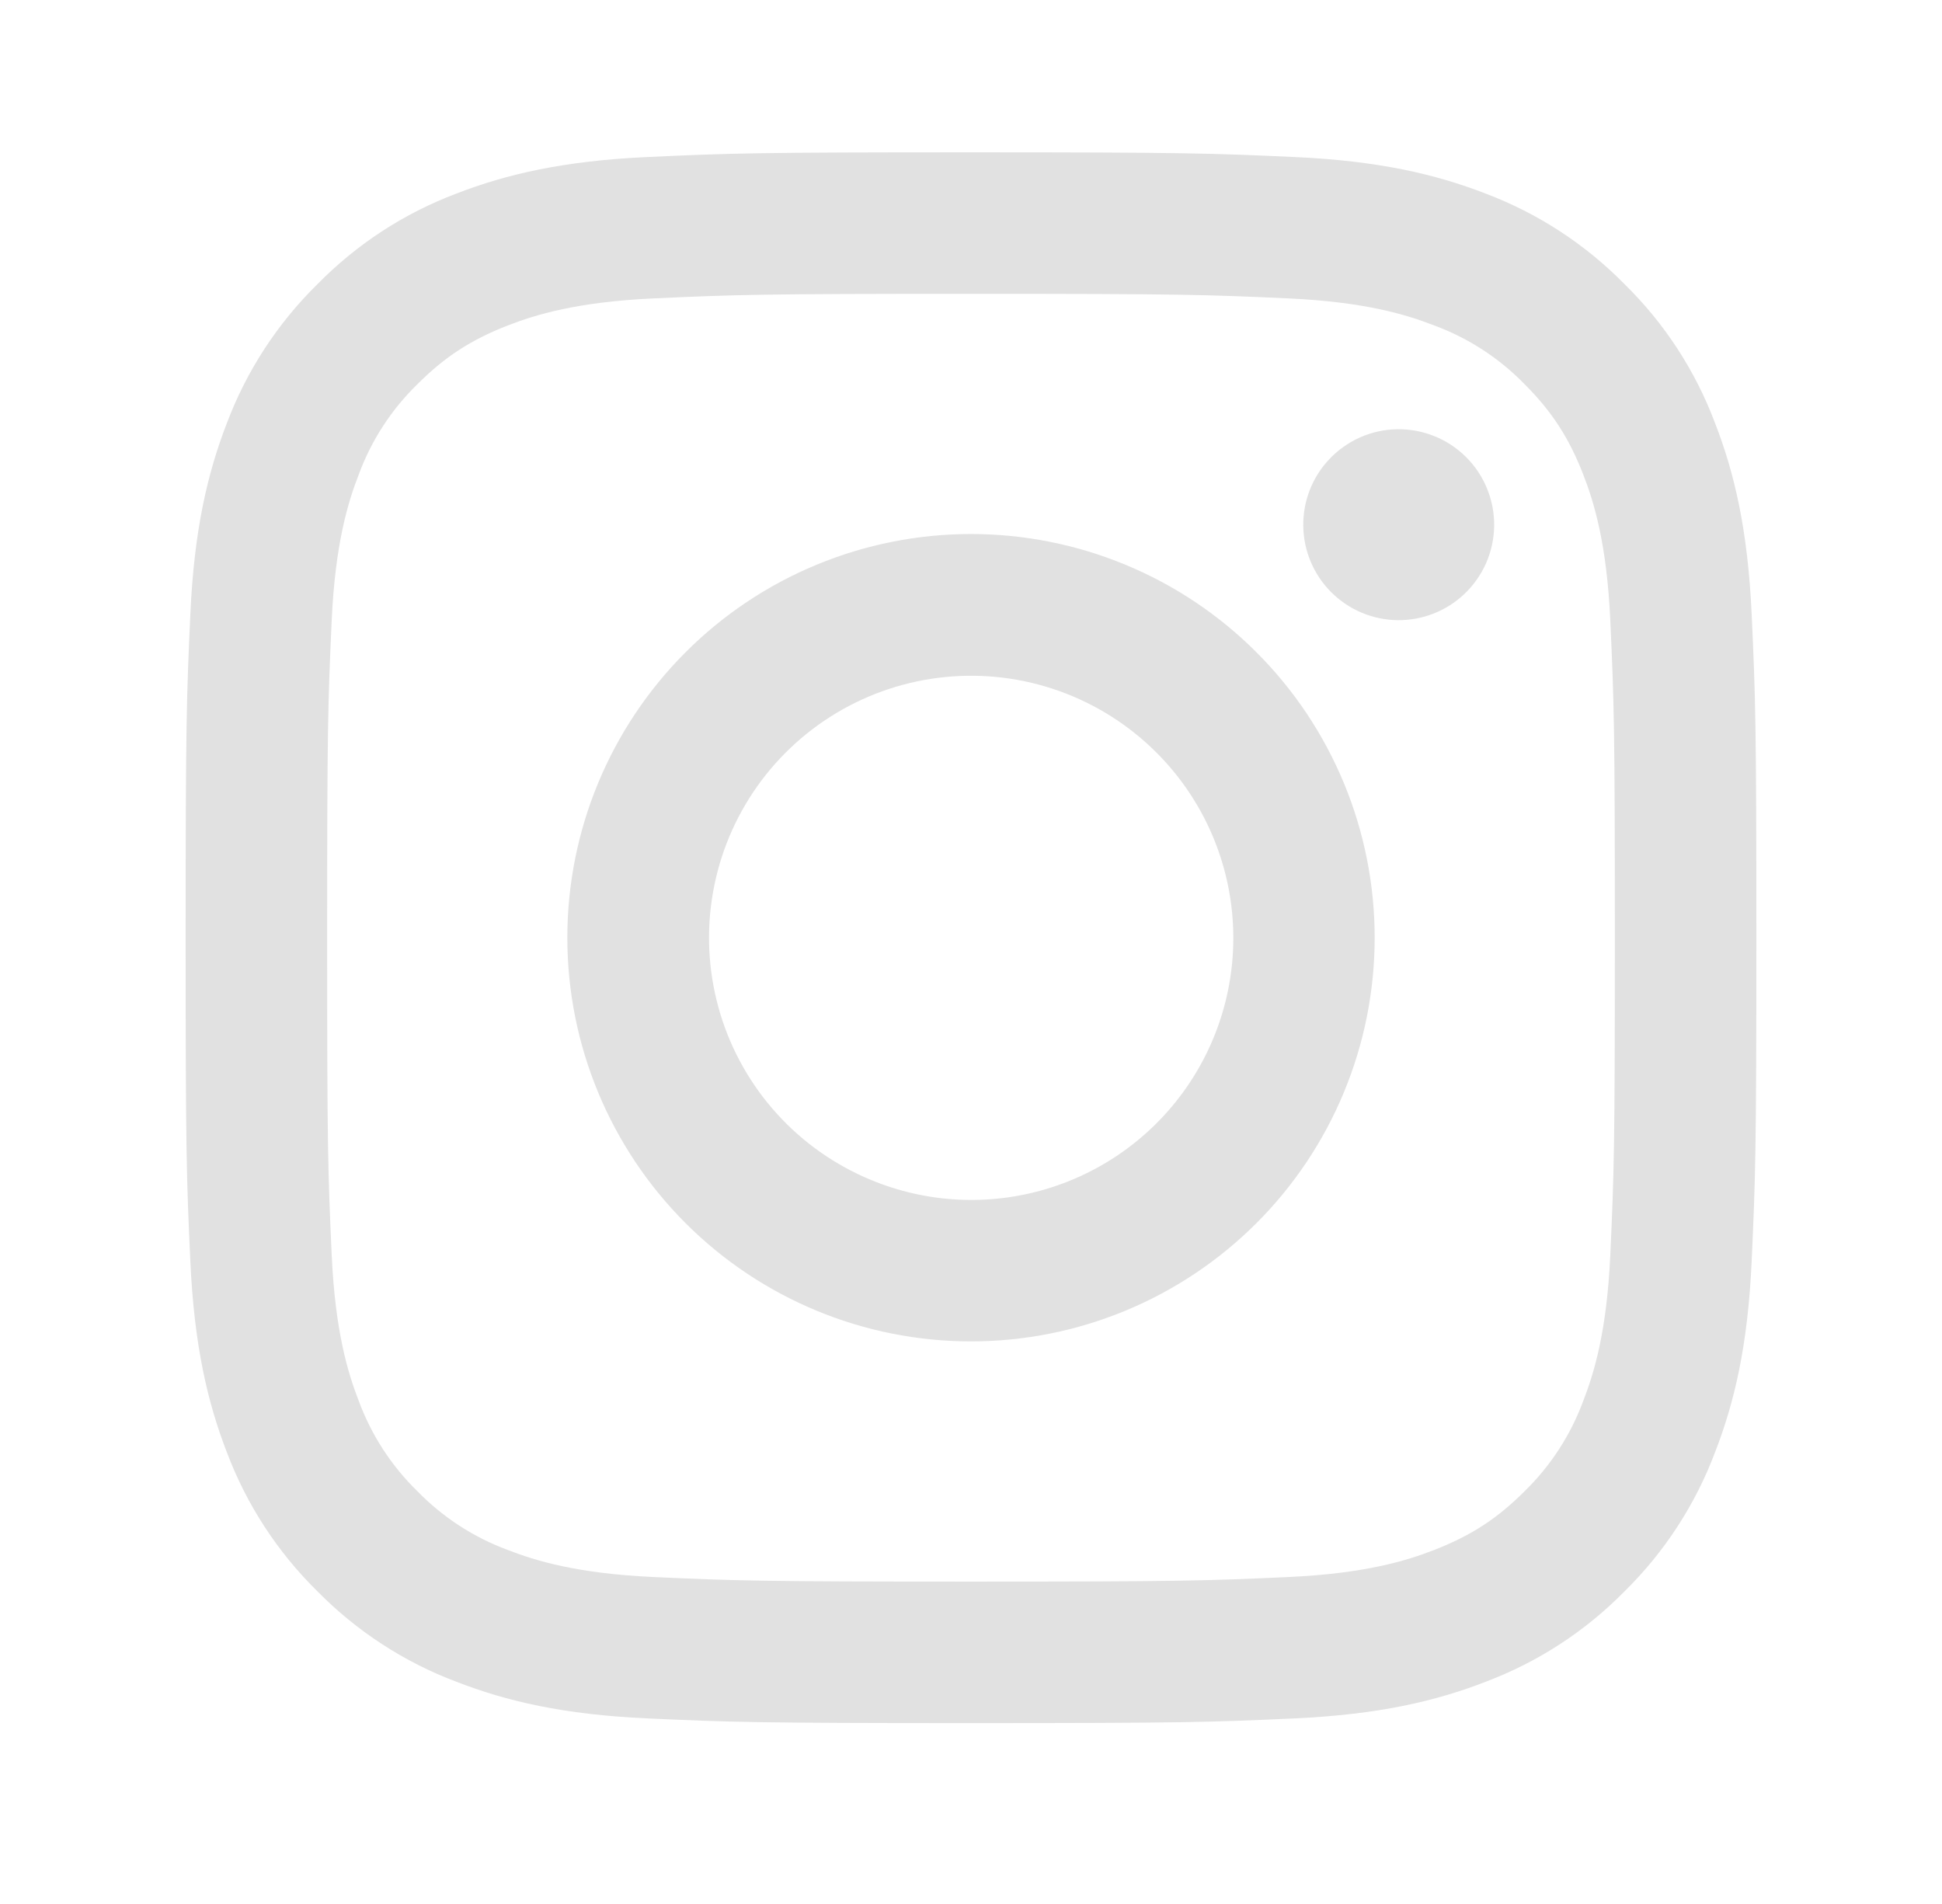 <svg width="51" height="50" viewBox="0 0 51 50" fill="none" xmlns="http://www.w3.org/2000/svg">
<g filter="url(#filter0_d_608_35)">
<path fill-rule="evenodd" clip-rule="evenodd" d="M16.997 0.124C19.196 0.022 19.898 0 25.5 0C31.102 0 31.804 0.024 34.001 0.124C36.199 0.223 37.699 0.574 39.011 1.082C40.386 1.601 41.633 2.413 42.664 3.463C43.714 4.492 44.524 5.737 45.041 7.114C45.551 8.426 45.9 9.926 46.001 12.12C46.102 14.323 46.125 15.024 46.125 20.625C46.125 26.227 46.101 26.929 46.001 29.128C45.902 31.322 45.551 32.822 45.041 34.134C44.524 35.511 43.712 36.758 42.664 37.789C41.633 38.839 40.386 39.649 39.011 40.166C37.699 40.676 36.199 41.025 34.005 41.126C31.804 41.227 31.102 41.25 25.5 41.25C19.898 41.25 19.196 41.226 16.997 41.126C14.803 41.027 13.303 40.676 11.991 40.166C10.614 39.649 9.367 38.837 8.336 37.789C7.287 36.759 6.475 35.512 5.957 34.136C5.449 32.824 5.1 31.324 4.999 29.13C4.897 26.927 4.875 26.226 4.875 20.625C4.875 15.023 4.899 14.321 4.999 12.124C5.098 9.926 5.449 8.426 5.957 7.114C6.476 5.738 7.288 4.491 8.338 3.461C9.368 2.412 10.613 1.6 11.989 1.082C13.301 0.574 14.801 0.225 16.995 0.124H16.997ZM33.834 3.836C31.659 3.737 31.007 3.716 25.5 3.716C19.993 3.716 19.341 3.737 17.166 3.836C15.154 3.928 14.062 4.264 13.335 4.547C12.373 4.922 11.685 5.366 10.963 6.088C10.279 6.754 9.752 7.564 9.422 8.46C9.139 9.188 8.803 10.279 8.711 12.291C8.612 14.466 8.591 15.118 8.591 20.625C8.591 26.132 8.612 26.784 8.711 28.959C8.803 30.971 9.139 32.062 9.422 32.79C9.752 33.684 10.279 34.496 10.963 35.162C11.629 35.846 12.441 36.373 13.335 36.703C14.062 36.986 15.154 37.322 17.166 37.414C19.341 37.513 19.991 37.534 25.5 37.534C31.009 37.534 31.659 37.513 33.834 37.414C35.846 37.322 36.938 36.986 37.665 36.703C38.627 36.328 39.315 35.884 40.037 35.162C40.721 34.496 41.248 33.684 41.578 32.79C41.861 32.062 42.197 30.971 42.289 28.959C42.388 26.784 42.409 26.132 42.409 20.625C42.409 15.118 42.388 14.466 42.289 12.291C42.197 10.279 41.861 9.188 41.578 8.46C41.203 7.498 40.759 6.81 40.037 6.088C39.371 5.404 38.561 4.877 37.665 4.547C36.938 4.264 35.846 3.928 33.834 3.836V3.836ZM22.866 26.983C24.337 27.596 25.975 27.678 27.5 27.217C29.026 26.756 30.344 25.779 31.229 24.454C32.115 23.129 32.513 21.538 32.355 19.952C32.198 18.366 31.494 16.884 30.366 15.759C29.646 15.04 28.776 14.49 27.818 14.147C26.86 13.805 25.838 13.679 24.826 13.779C23.814 13.879 22.836 14.202 21.963 14.725C21.091 15.248 20.345 15.958 19.78 16.803C19.215 17.649 18.844 18.61 18.695 19.616C18.545 20.622 18.621 21.649 18.916 22.623C19.211 23.596 19.718 24.492 20.401 25.246C21.084 26 21.926 26.593 22.866 26.983ZM18.004 13.129C18.988 12.144 20.157 11.363 21.443 10.831C22.729 10.298 24.108 10.024 25.5 10.024C26.892 10.024 28.271 10.298 29.557 10.831C30.843 11.363 32.012 12.144 32.996 13.129C33.981 14.113 34.762 15.282 35.294 16.568C35.827 17.854 36.101 19.233 36.101 20.625C36.101 22.017 35.827 23.396 35.294 24.682C34.762 25.968 33.981 27.137 32.996 28.121C31.008 30.109 28.312 31.226 25.5 31.226C22.688 31.226 19.992 30.109 18.004 28.121C16.016 26.133 14.899 23.437 14.899 20.625C14.899 17.813 16.016 15.117 18.004 13.129V13.129ZM38.453 11.602C38.696 11.372 38.892 11.096 39.027 10.789C39.162 10.482 39.234 10.151 39.239 9.815C39.244 9.48 39.181 9.147 39.055 8.837C38.929 8.526 38.742 8.243 38.505 8.006C38.268 7.769 37.986 7.582 37.675 7.456C37.364 7.33 37.031 7.267 36.696 7.272C36.36 7.277 36.029 7.349 35.722 7.484C35.416 7.62 35.139 7.815 34.909 8.059C34.461 8.533 34.216 9.163 34.226 9.815C34.235 10.468 34.498 11.09 34.96 11.552C35.421 12.013 36.044 12.276 36.696 12.286C37.348 12.295 37.978 12.05 38.453 11.602V11.602Z" fill="#E1E1E1"/>
</g>
<defs>
<filter id="filter0_d_608_35" x="0.875" y="0" width="49.25" height="49.25" filterUnits="userSpaceOnUse" color-interpolation-filters="sRGB">
<feFlood flood-opacity="0" result="BackgroundImageFix"/>
<feColorMatrix in="SourceAlpha" type="matrix" values="0 0 0 0 0 0 0 0 0 0 0 0 0 0 0 0 0 0 127 0" result="hardAlpha"/>
<feOffset dy="4"/>
<feGaussianBlur stdDeviation="2"/>
<feComposite in2="hardAlpha" operator="out"/>
<feColorMatrix type="matrix" values="0 0 0 0 0 0 0 0 0 0 0 0 0 0 0 0 0 0 0.25 0"/>
<feBlend mode="normal" in2="BackgroundImageFix" result="effect1_dropShadow_608_35"/>
<feBlend mode="normal" in="SourceGraphic" in2="effect1_dropShadow_608_35" result="shape"/>
</filter>
</defs>
</svg>
